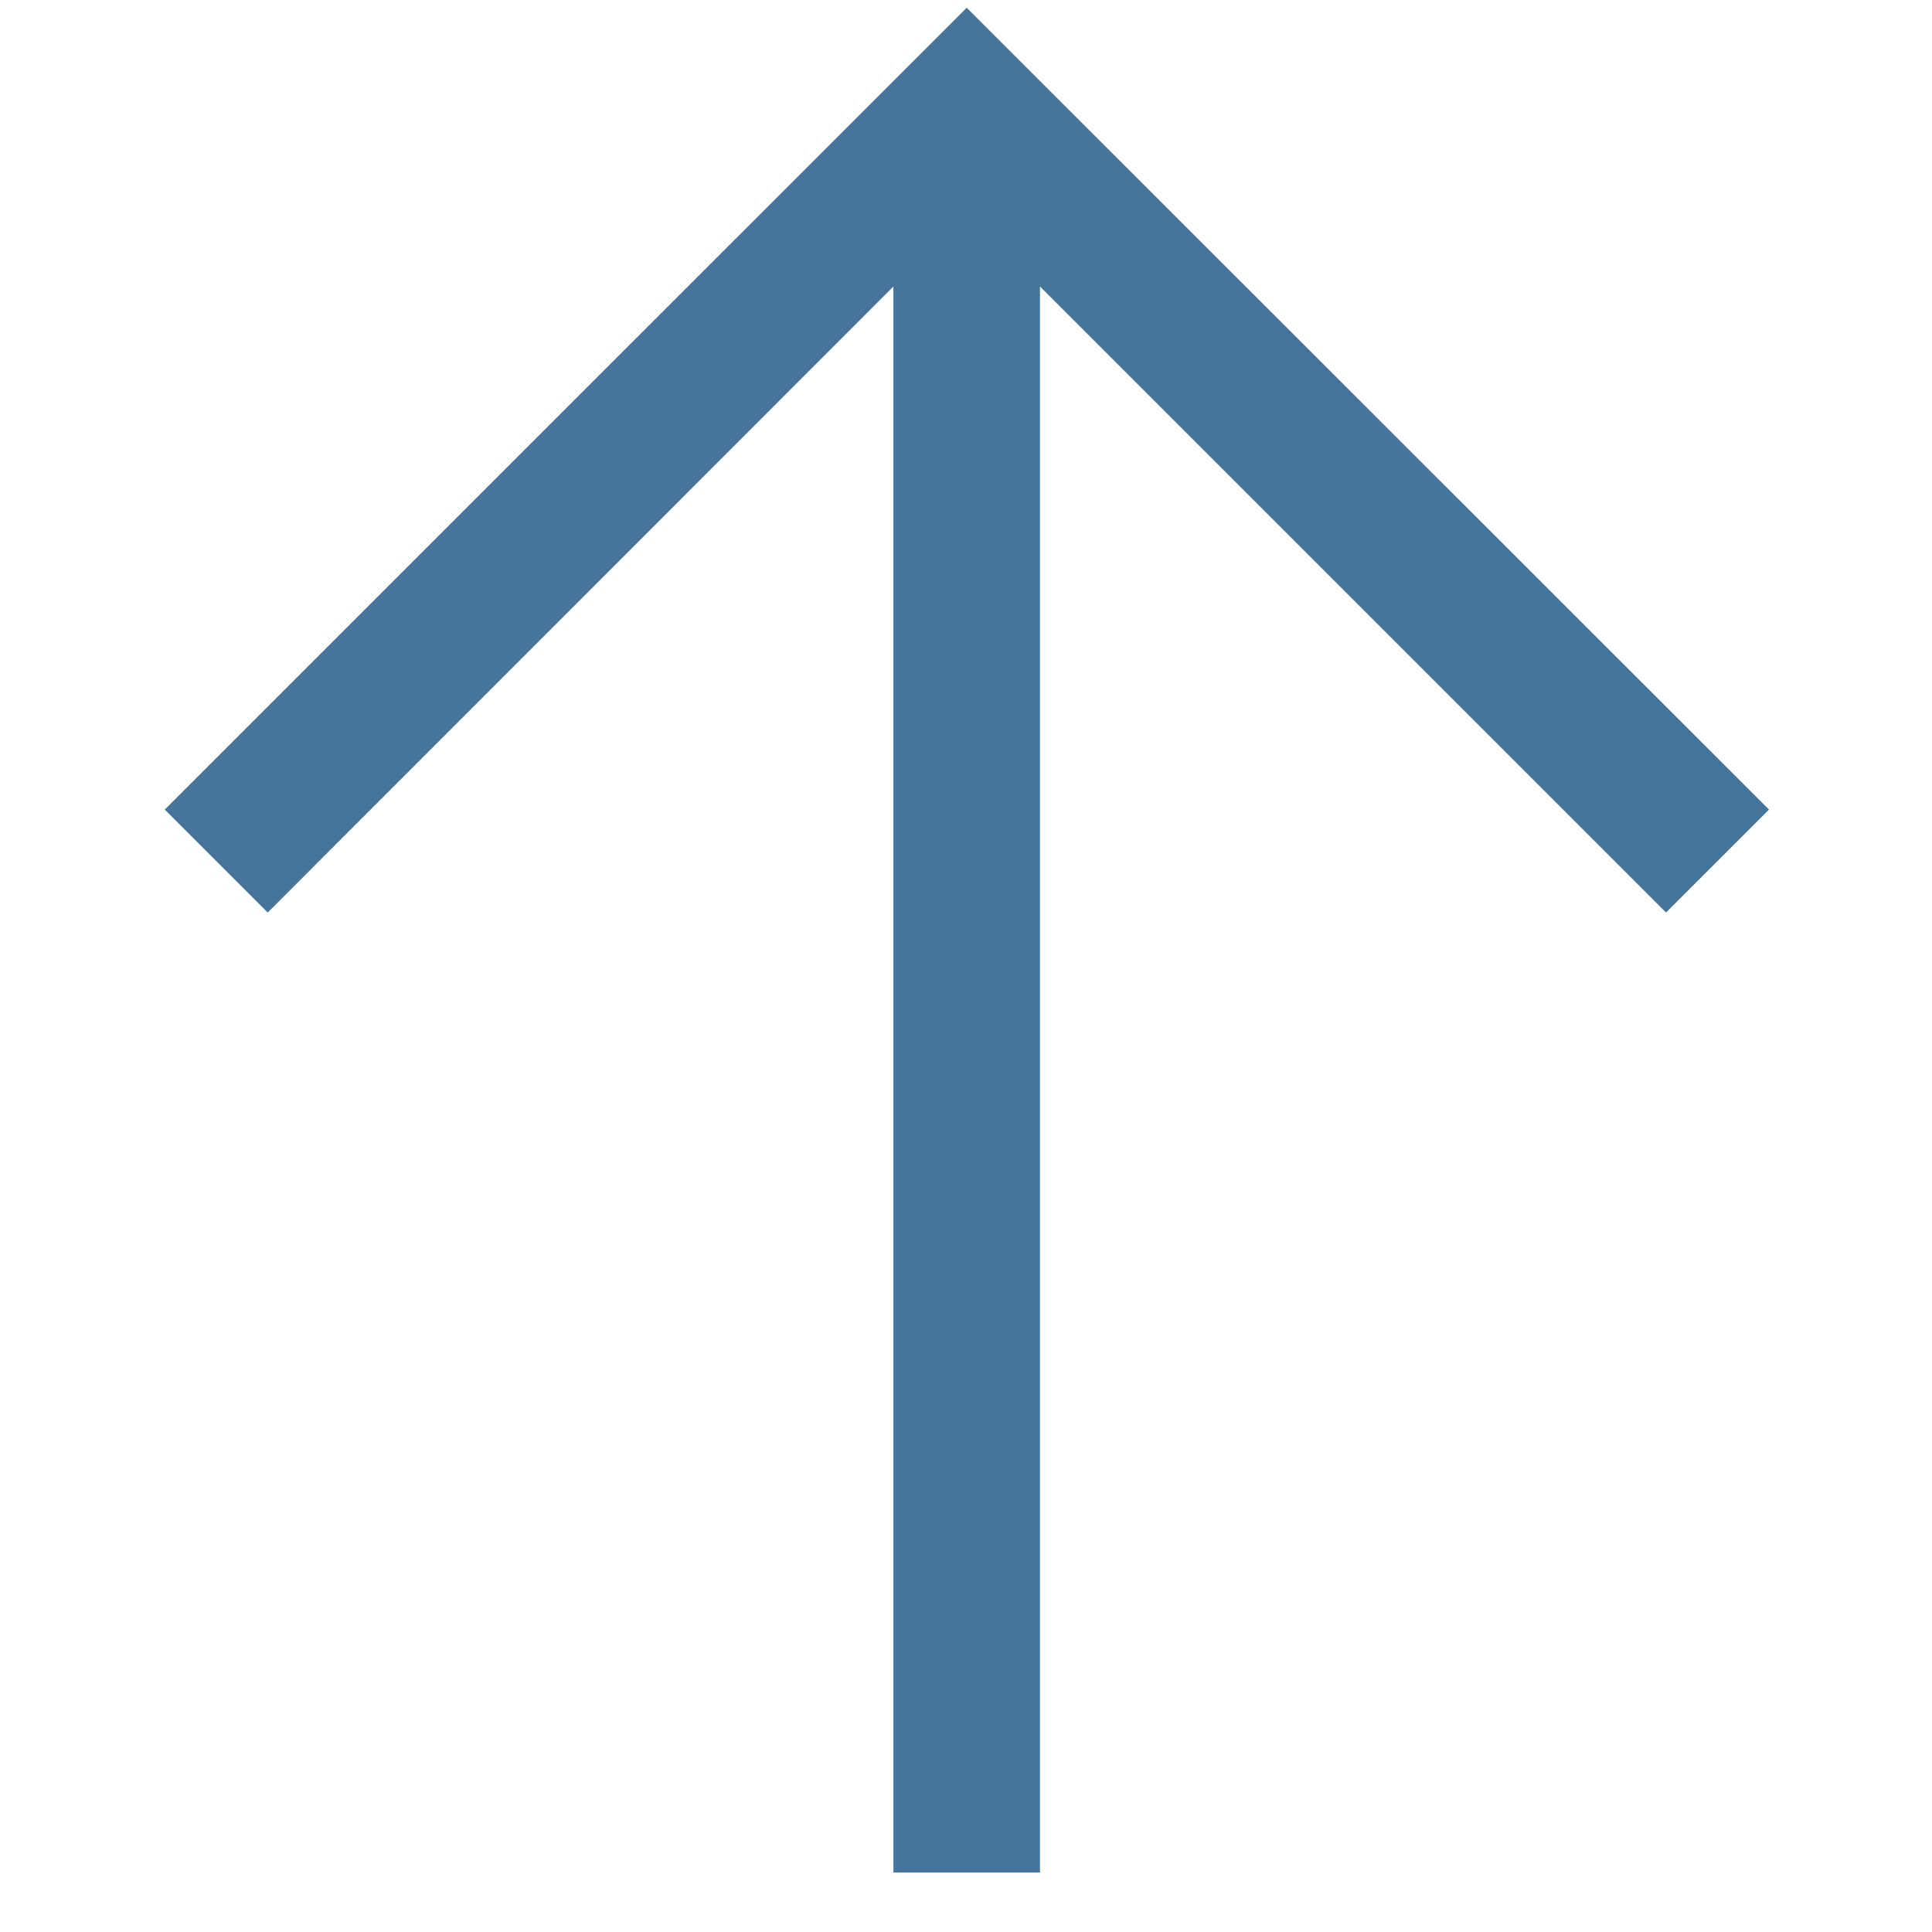 <svg width="12" height="12" viewBox="0 0 25 28" fill="none" xmlns="http://www.w3.org/2000/svg">
<path d="M0.888 11.733L2.38 13.225L11.448 4.152L11.448 27.138L13.572 27.138L13.572 4.152L22.645 13.225L24.138 11.733L12.51 0.112L0.888 11.733Z" fill="#46749B"/>
</svg>
